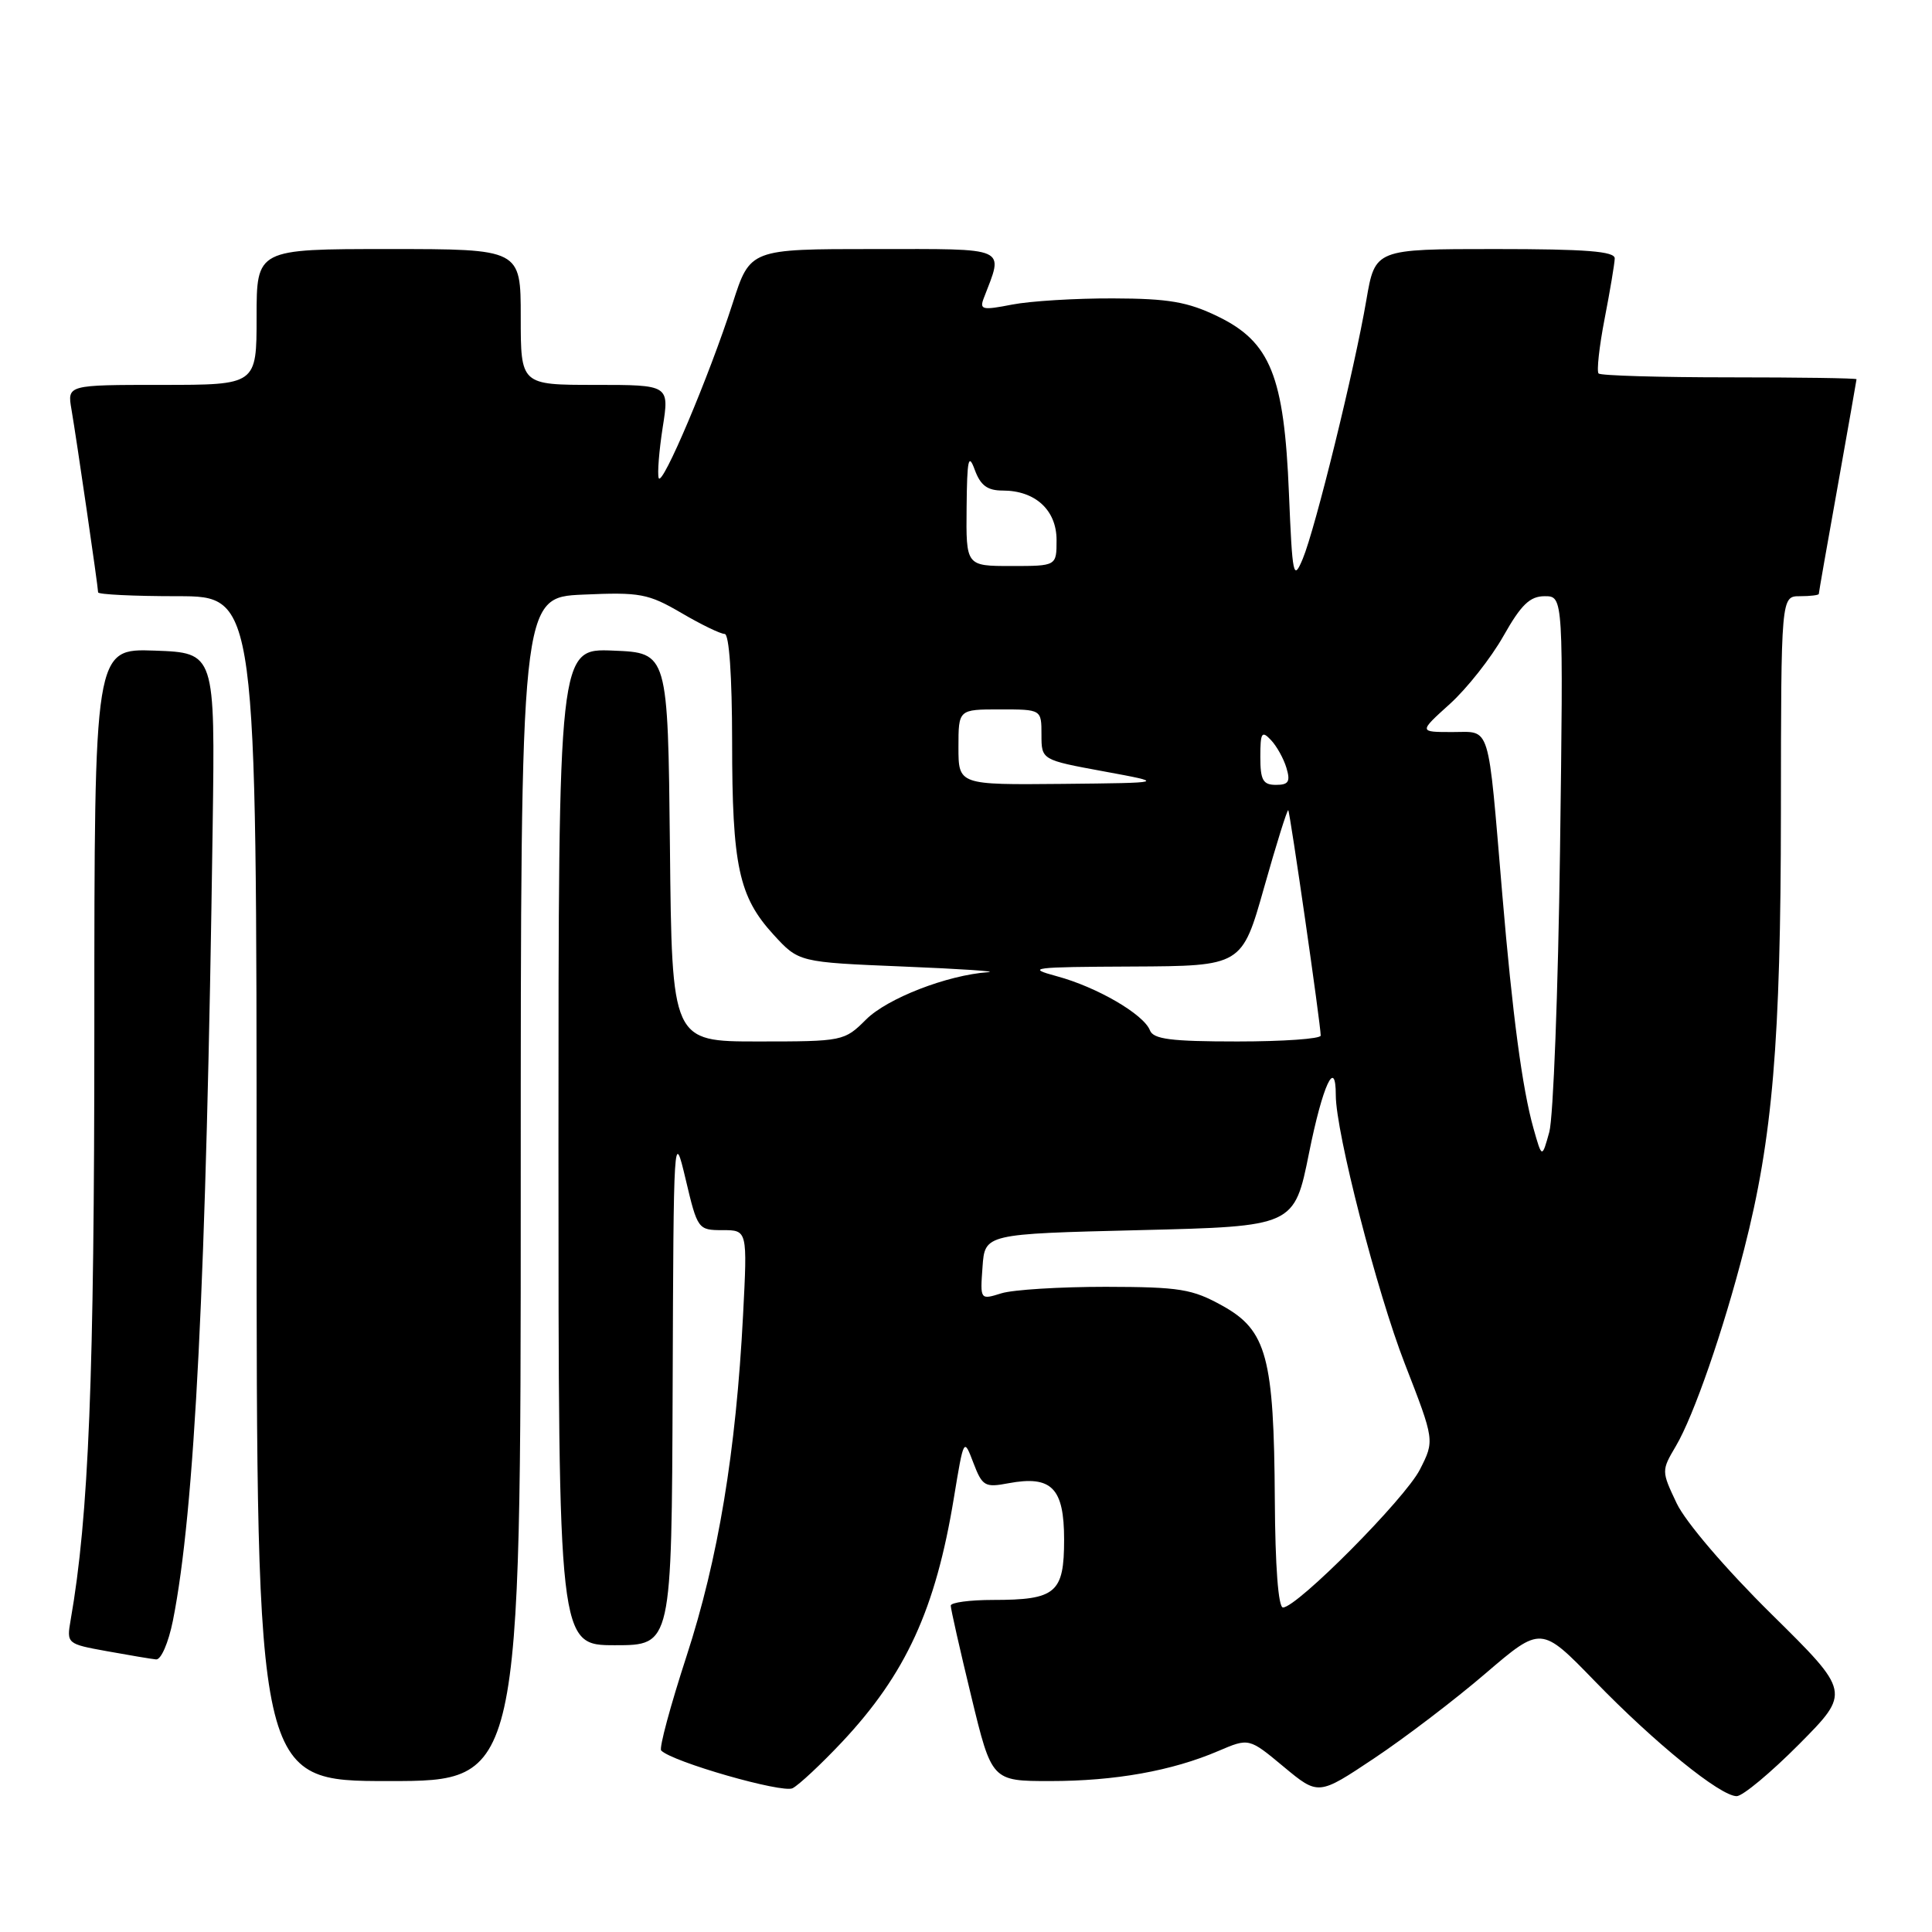 <?xml version="1.0" encoding="UTF-8" standalone="no"?>
<!DOCTYPE svg PUBLIC "-//W3C//DTD SVG 1.1//EN" "http://www.w3.org/Graphics/SVG/1.1/DTD/svg11.dtd" >
<svg xmlns="http://www.w3.org/2000/svg" xmlns:xlink="http://www.w3.org/1999/xlink" version="1.1" viewBox="0 0 256 256">
 <g >
 <path fill="currentColor"
d=" M 111.56 230.84 C 120.03 221.82 123.97 213.24 126.39 198.50 C 127.71 190.50 127.71 190.50 128.98 193.84 C 130.16 196.93 130.51 197.13 133.61 196.54 C 139.34 195.47 141.00 197.15 141.00 204.00 C 141.00 211.09 139.92 212.00 131.57 212.00 C 128.50 212.00 125.99 212.34 125.98 212.75 C 125.97 213.16 127.19 218.56 128.69 224.75 C 131.41 236.00 131.41 236.00 139.16 236.00 C 147.74 236.00 155.30 234.65 161.45 232.01 C 165.50 230.28 165.50 230.28 170.09 234.10 C 174.69 237.92 174.69 237.92 182.09 232.98 C 186.17 230.26 192.81 225.20 196.85 221.73 C 204.21 215.43 204.21 215.43 211.31 222.75 C 219.27 230.96 227.95 238.00 230.12 238.00 C 230.91 238.00 234.63 234.90 238.39 231.12 C 245.22 224.23 245.22 224.23 234.72 213.87 C 228.66 207.89 223.35 201.68 222.17 199.20 C 220.14 194.92 220.14 194.87 222.07 191.60 C 224.43 187.60 228.35 176.30 231.11 165.52 C 234.88 150.81 235.96 138.05 235.98 107.75 C 236.00 79.00 236.00 79.00 238.50 79.00 C 239.88 79.00 241.00 78.86 241.00 78.70 C 241.00 78.53 242.12 72.12 243.50 64.45 C 244.87 56.78 245.99 50.39 246.00 50.25 C 246.00 50.11 238.42 50.00 229.17 50.00 C 219.91 50.00 212.10 49.77 211.82 49.49 C 211.55 49.21 211.90 45.95 212.62 42.24 C 213.34 38.53 213.94 34.94 213.96 34.25 C 213.99 33.30 210.17 33.00 198.10 33.00 C 182.21 33.00 182.21 33.00 181.05 39.75 C 179.50 48.86 174.27 70.12 172.62 74.05 C 171.38 77.01 171.25 76.40 170.79 65.35 C 170.16 49.83 168.34 45.31 161.37 41.93 C 157.38 40.00 154.87 39.56 147.50 39.54 C 142.55 39.52 136.52 39.89 134.10 40.36 C 130.17 41.13 129.77 41.04 130.35 39.52 C 133.00 32.61 133.87 33.00 115.81 33.00 C 99.39 33.00 99.39 33.00 97.09 40.16 C 93.95 49.91 87.71 64.64 87.28 63.34 C 87.09 62.76 87.33 59.74 87.81 56.64 C 88.70 51.00 88.70 51.00 78.85 51.00 C 69.00 51.00 69.00 51.00 69.00 42.00 C 69.00 33.00 69.00 33.00 51.50 33.00 C 34.00 33.00 34.00 33.00 34.00 42.00 C 34.00 51.00 34.00 51.00 21.45 51.00 C 8.91 51.00 8.91 51.00 9.47 54.25 C 10.15 58.21 13.00 77.79 13.00 78.49 C 13.00 78.77 17.72 79.00 23.50 79.00 C 34.00 79.00 34.00 79.00 34.00 157.50 C 34.00 236.00 34.00 236.00 51.50 236.00 C 69.00 236.00 69.00 236.00 69.00 157.58 C 69.00 79.15 69.00 79.15 77.25 78.79 C 84.82 78.45 85.89 78.66 90.27 81.21 C 92.89 82.75 95.47 84.00 96.02 84.00 C 96.62 84.00 97.00 89.57 97.01 98.25 C 97.01 114.73 97.89 118.81 102.49 123.84 C 105.84 127.50 105.84 127.50 119.67 128.07 C 127.28 128.38 132.34 128.72 130.93 128.82 C 125.51 129.20 117.56 132.29 114.76 135.09 C 111.88 137.96 111.70 138.00 100.44 138.00 C 89.03 138.00 89.03 138.00 88.77 112.25 C 88.50 86.50 88.50 86.50 81.25 86.21 C 74.00 85.91 74.00 85.91 74.00 151.96 C 74.00 218.00 74.00 218.00 81.50 218.00 C 89.00 218.00 89.00 218.00 89.13 183.75 C 89.25 150.11 89.28 149.62 90.85 156.25 C 92.42 162.90 92.50 163.00 95.74 163.00 C 99.04 163.00 99.04 163.00 98.46 174.25 C 97.52 192.39 95.17 206.55 90.97 219.45 C 88.83 226.03 87.31 231.65 87.61 231.95 C 89.07 233.46 103.67 237.64 105.02 236.95 C 105.86 236.52 108.80 233.77 111.56 230.84 Z  M 22.91 214.75 C 25.81 200.19 27.34 169.65 28.18 109.50 C 28.50 86.50 28.50 86.50 20.50 86.21 C 12.50 85.93 12.50 85.93 12.50 136.21 C 12.50 182.53 11.77 200.90 9.36 214.66 C 8.82 217.79 8.86 217.83 14.16 218.79 C 17.10 219.32 20.03 219.82 20.68 219.88 C 21.34 219.95 22.32 217.67 22.91 214.75 Z  M 168.92 198.75 C 168.81 179.85 167.85 176.28 162.00 173.03 C 157.97 170.79 156.35 170.53 146.50 170.51 C 140.45 170.51 134.23 170.89 132.69 171.37 C 129.87 172.25 129.87 172.25 130.19 167.87 C 130.50 163.50 130.50 163.50 151.00 163.00 C 171.50 162.50 171.50 162.50 173.46 152.75 C 175.27 143.76 177.00 140.03 177.00 145.13 C 177.00 150.00 182.45 171.21 186.14 180.69 C 190.10 190.88 190.10 190.88 188.14 194.73 C 186.17 198.60 171.86 213.00 170.00 213.00 C 169.38 213.00 168.97 207.50 168.92 198.75 Z  M 203.19 149.50 C 201.71 144.25 200.41 134.48 199.06 118.50 C 197.11 95.44 197.59 97.00 192.44 97.00 C 187.99 97.00 187.99 97.00 192.11 93.28 C 194.38 91.23 197.57 87.18 199.21 84.28 C 201.56 80.12 202.72 79.00 204.68 79.00 C 207.16 79.00 207.16 79.00 206.71 112.75 C 206.46 131.31 205.82 148.07 205.29 150.00 C 204.32 153.50 204.32 153.50 203.19 149.50 Z  M 152.37 136.52 C 151.55 134.40 145.35 130.79 140.05 129.36 C 135.87 128.23 136.68 128.13 150.03 128.07 C 164.56 128.00 164.56 128.00 167.51 117.56 C 169.13 111.82 170.57 107.23 170.70 107.36 C 170.94 107.61 175.00 135.78 175.00 137.22 C 175.00 137.65 170.04 138.00 163.97 138.00 C 155.15 138.00 152.82 137.70 152.37 136.52 Z  M 127.00 99.00 C 127.00 94.00 127.00 94.00 132.50 94.00 C 138.00 94.00 138.00 94.00 138.00 97.35 C 138.00 100.69 138.00 100.69 146.25 102.21 C 154.50 103.73 154.50 103.73 140.75 103.87 C 127.00 104.00 127.00 104.00 127.00 99.00 Z  M 167.00 100.29 C 167.00 97.08 167.19 96.77 168.39 98.04 C 169.16 98.84 170.09 100.51 170.46 101.75 C 171.01 103.58 170.74 104.00 169.07 104.00 C 167.35 104.00 167.00 103.37 167.00 100.29 Z  M 128.08 67.25 C 128.14 60.84 128.33 59.98 129.16 62.25 C 129.92 64.32 130.83 65.00 132.86 65.00 C 137.18 65.00 140.00 67.59 140.00 71.56 C 140.00 75.00 140.00 75.00 134.00 75.00 C 128.00 75.00 128.00 75.00 128.08 67.25 Z "/>
</g>
</svg>